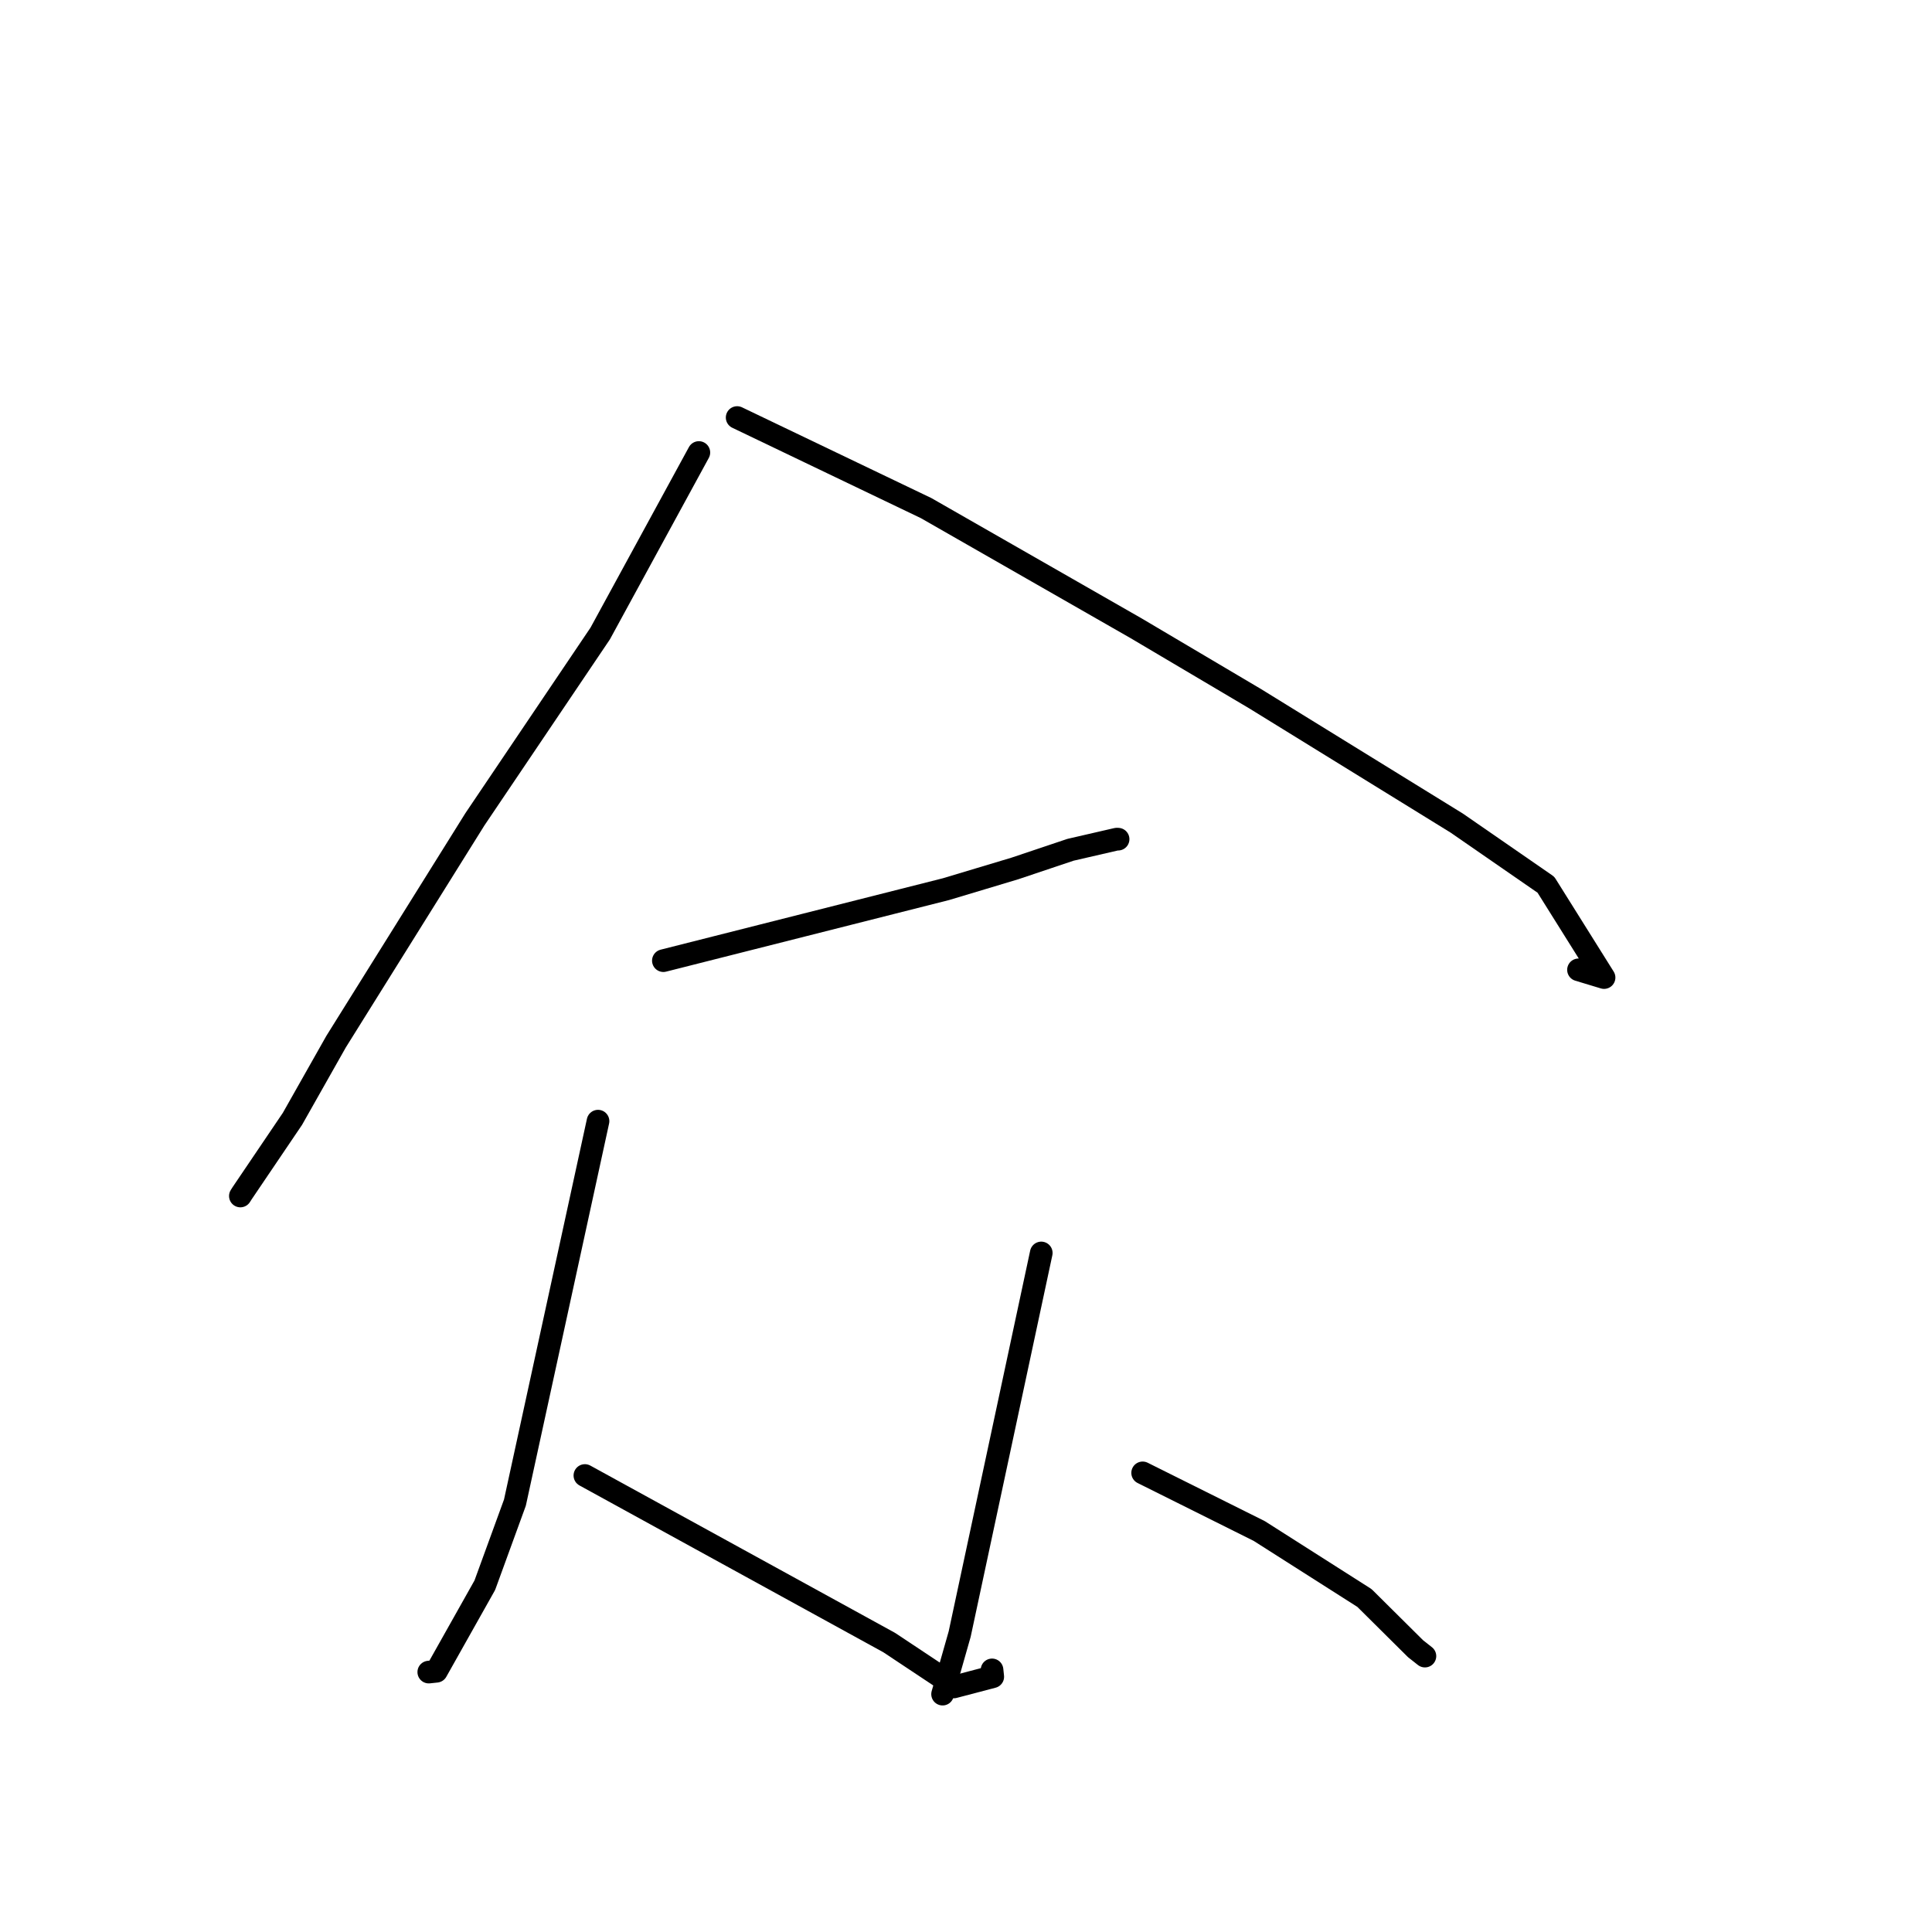 <?xml version="1.0" standalone="no"?>
    <svg width="256" height="256" xmlns="http://www.w3.org/2000/svg" version="1.1">
    <polyline stroke="black" stroke-width="3" stroke-linecap="round" fill="transparent" stroke-linejoin="round" points="92.603 59.96 86.067 71.952 79.53 83.944 62.927 108.563 44.538 138.017 38.752 148.252 32.082 158.112 31.868 158.448 31.85 158.477 " />
        <polyline stroke="black" stroke-width="3" stroke-linecap="round" fill="transparent" stroke-linejoin="round" points="97.675 55.326 110.197 61.328 122.719 67.329 150.522 83.239 166.278 92.563 193.025 109.063 204.842 117.231 212.547 129.533 209.158 128.508 " />
        <polyline stroke="black" stroke-width="3" stroke-linecap="round" fill="transparent" stroke-linejoin="round" points="87.901 127.292 106.621 122.556 125.342 117.819 134.477 115.076 141.838 112.604 147.983 111.187 148.115 111.193 148.154 111.195 " />
        <polyline stroke="black" stroke-width="3" stroke-linecap="round" fill="transparent" stroke-linejoin="round" points="79.241 148.558 73.736 173.831 68.23 199.104 64.24 210.05 57.828 221.452 56.88 221.553 56.815 221.56 " />
        <polyline stroke="black" stroke-width="3" stroke-linecap="round" fill="transparent" stroke-linejoin="round" points="77.501 195.512 97.661 206.58 117.822 217.648 124.619 222.163 126.382 223.532 131.546 222.177 131.449 221.269 " />
        <polyline stroke="black" stroke-width="3" stroke-linecap="round" fill="transparent" stroke-linejoin="round" points="137.972 166.023 135.156 179.179 132.341 192.336 127.163 216.519 125.103 223.758 124.897 224.482 " />
        <polyline stroke="black" stroke-width="3" stroke-linecap="round" fill="transparent" stroke-linejoin="round" points="151.406 195.163 159.131 199.014 166.855 202.866 180.797 211.742 187.574 218.469 188.81 219.442 " />
        </svg>
